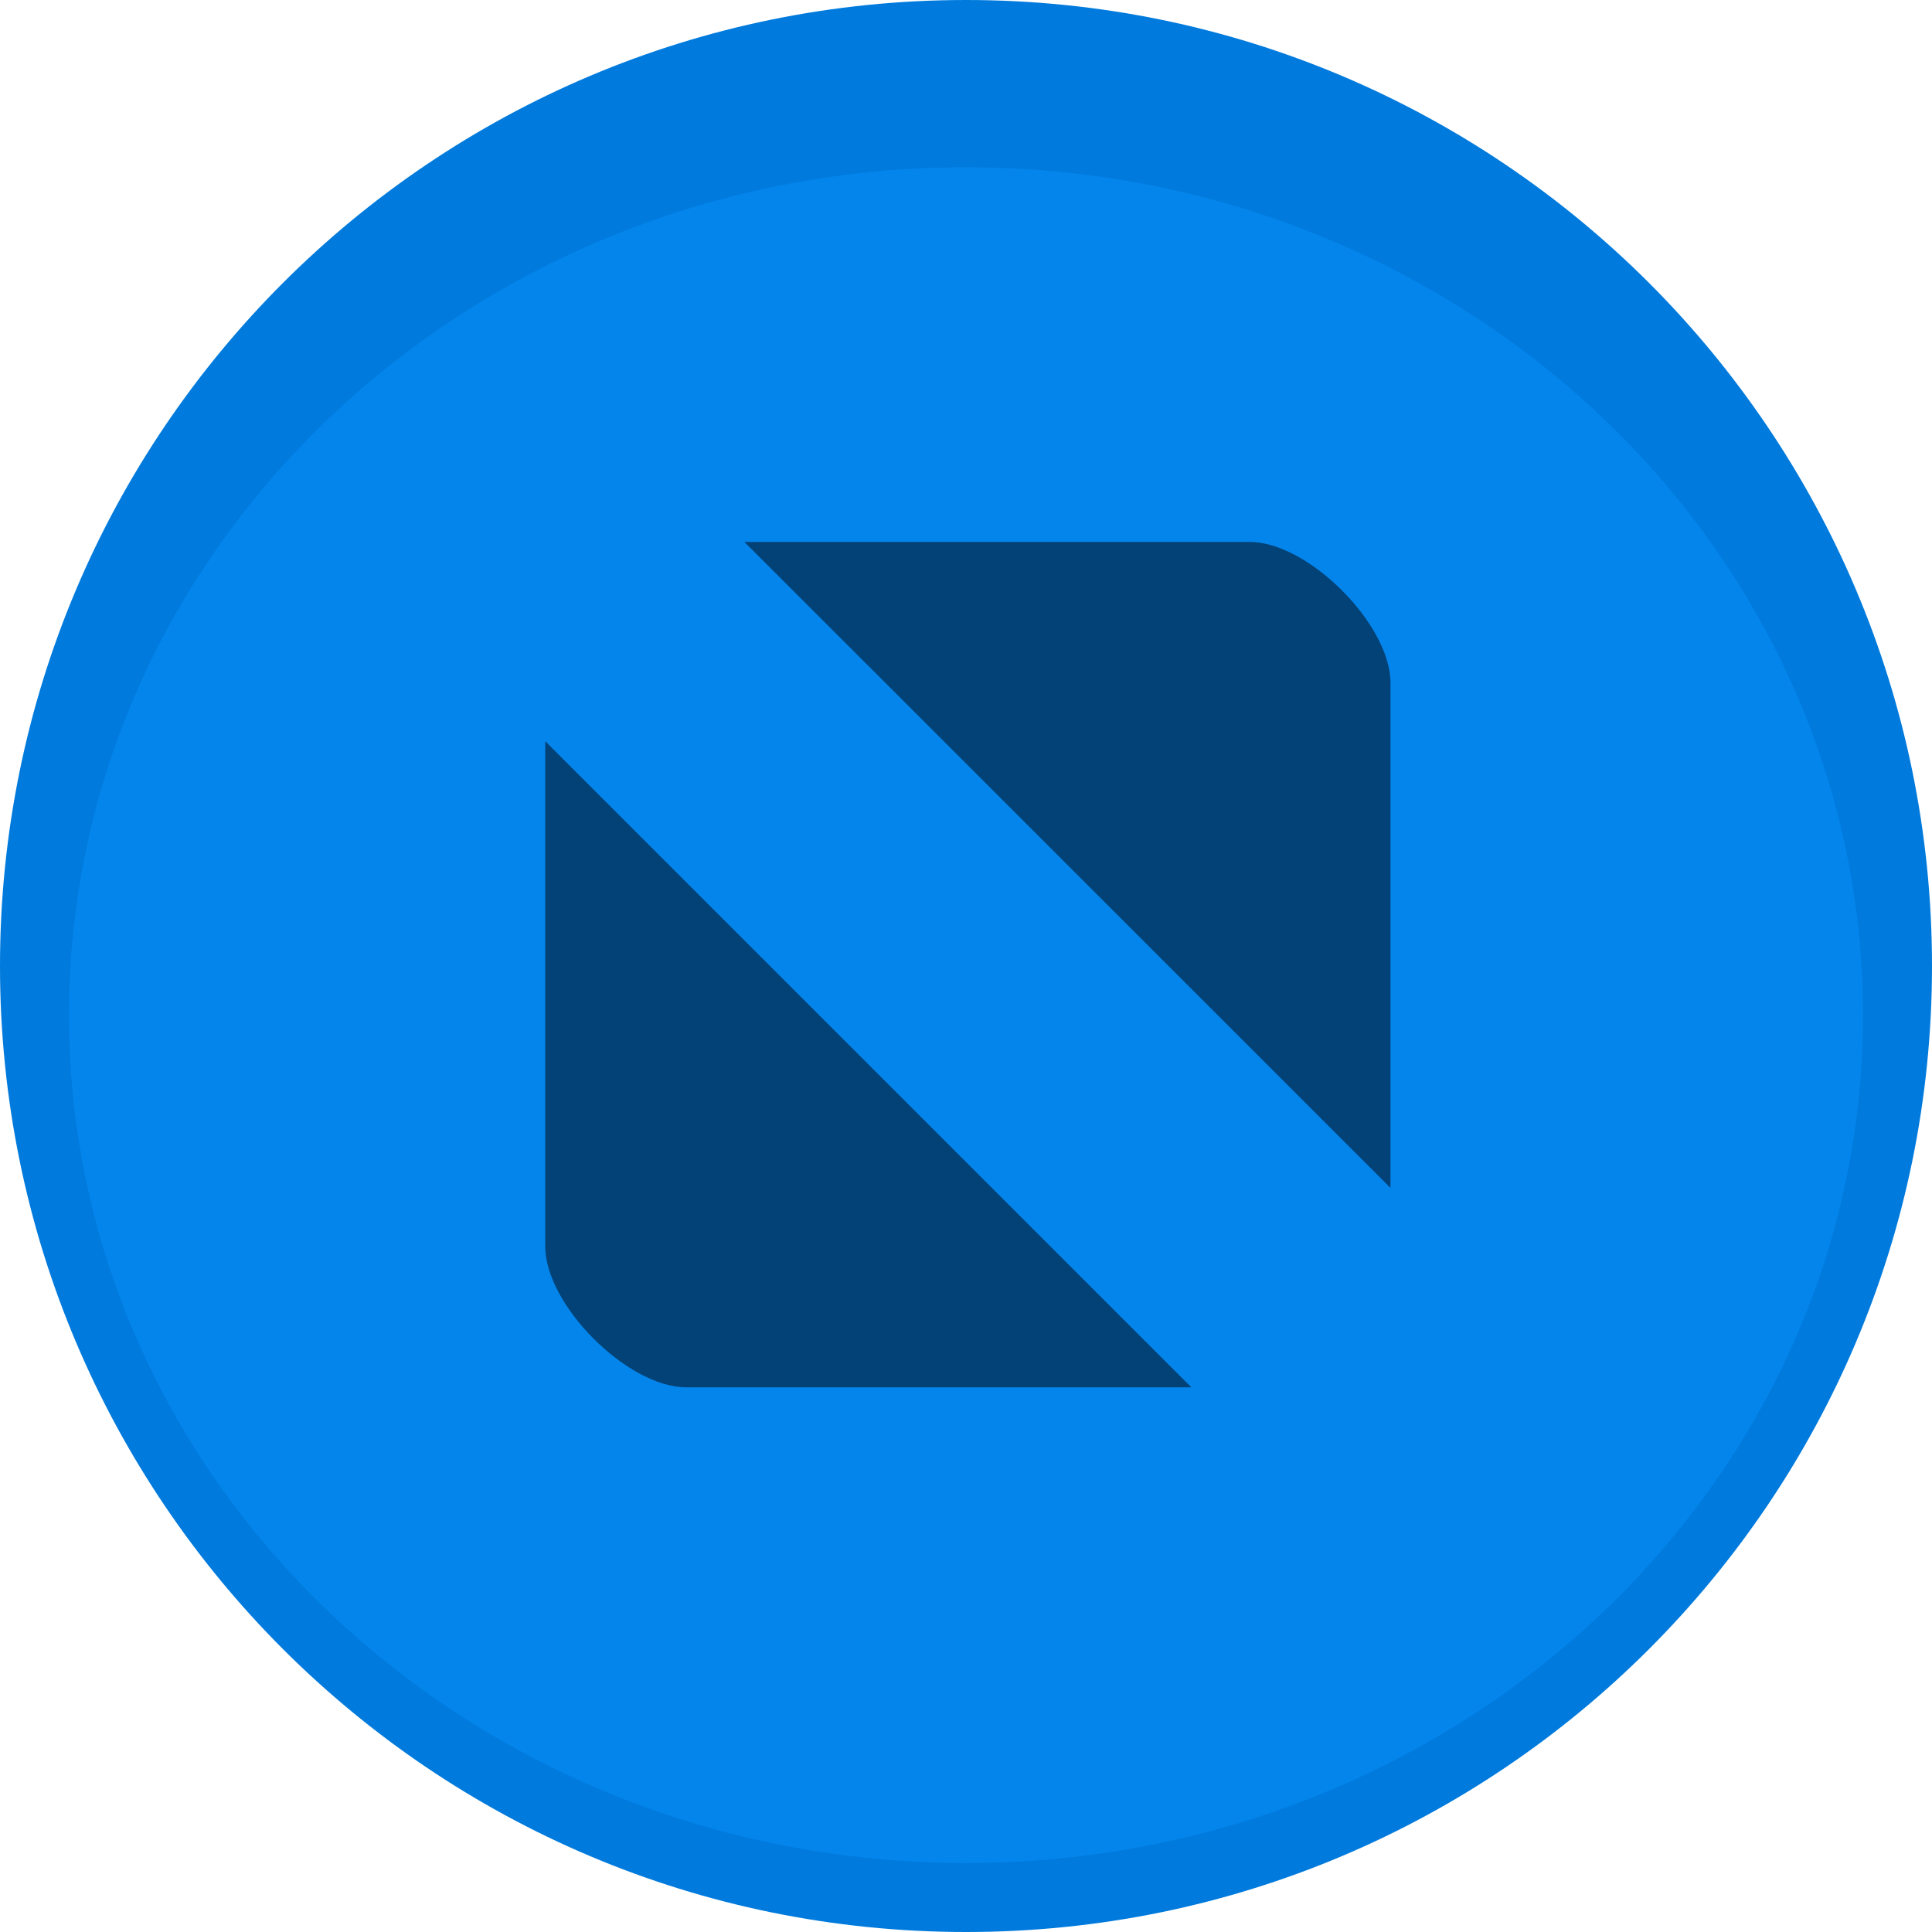<?xml version="1.0" encoding="UTF-8" standalone="no"?>
<svg
   xmlns:dc="http://purl.org/dc/elements/1.1/"
   xmlns:cc="http://creativecommons.org/ns#"
   xmlns:rdf="http://www.w3.org/1999/02/22-rdf-syntax-ns#"
   xmlns:svg="http://www.w3.org/2000/svg"
   xmlns="http://www.w3.org/2000/svg"
   xmlns:sodipodi="http://sodipodi.sourceforge.net/DTD/sodipodi-0.dtd"
   xmlns:inkscape="http://www.inkscape.org/namespaces/inkscape"
   width="14"
   height="14"
   version="1.1"
   style="enable-background:new"
   id="svg8"
   sodipodi:docname="titlebutton-maximize-hover.svg"
   inkscape:version="1.0 (4035a4fb49, 2020-05-01)">
  <defs
     id="defs12" />
  <sodipodi:namedview
     pagecolor="#ffffff"
     bordercolor="#666666"
     borderopacity="1"
     objecttolerance="10"
     gridtolerance="10"
     guidetolerance="10"
     inkscape:pageopacity="0"
     inkscape:pageshadow="2"
     inkscape:window-width="1066"
     inkscape:window-height="623"
     id="namedview10"
     showgrid="false"
     inkscape:zoom="9.8333333"
     inkscape:cx="-6.6491674"
     inkscape:cy="10.288136"
     inkscape:window-x="107"
     inkscape:window-y="211"
     inkscape:window-maximized="0"
     inkscape:current-layer="svg8"
     inkscape:document-rotation="0" />
  <path
     inkscape:connector-curvature="0"
     id="path2"
     d="M 7,14 C 10.866,14 14,10.866 14,7 14,3.134 10.866,1.75e-7 7,1.75e-7 3.134,1.75e-7 0,3.134 0,7 c 0,3.866 3.134,7 7,7"
     style="fill:#007adc;fill-opacity:1;fill-rule:evenodd;stroke:none;stroke-width:1" />
  <path
     inkscape:connector-curvature="0"
     id="path4"
     d="m 7,13.5 c 3.59,0 6.5,-2.751 6.5,-6.144 0,-3.393 -2.91,-6.144 -6.5,-6.144 -3.59,0 -6.5,2.751 -6.5,6.144 C 0.5,10.749 3.41,13.5 7,13.5"
     style="fill:#0485ec;fill-opacity:1;fill-rule:evenodd;stroke:none;stroke-width:0.972" />
  <path
     inkscape:connector-curvature="0"
     id="path6"
     d="M 5.394,3.927 10.076,8.608 V 4.948 C 10.076,4.524 9.479,3.927 9.055,3.927 Z M 3.951,5.371 v 3.661 c 0,0.424 0.597,1.021 1.021,1.021 h 3.661 z"
     style="opacity:0.5;fill:#000000;fill-opacity:1;stroke:none;stroke-width:2.042;stroke-linecap:round;stroke-linejoin:round;stroke-miterlimit:4;stroke-dasharray:none;stroke-opacity:1;enable-background:new" />
</svg>
